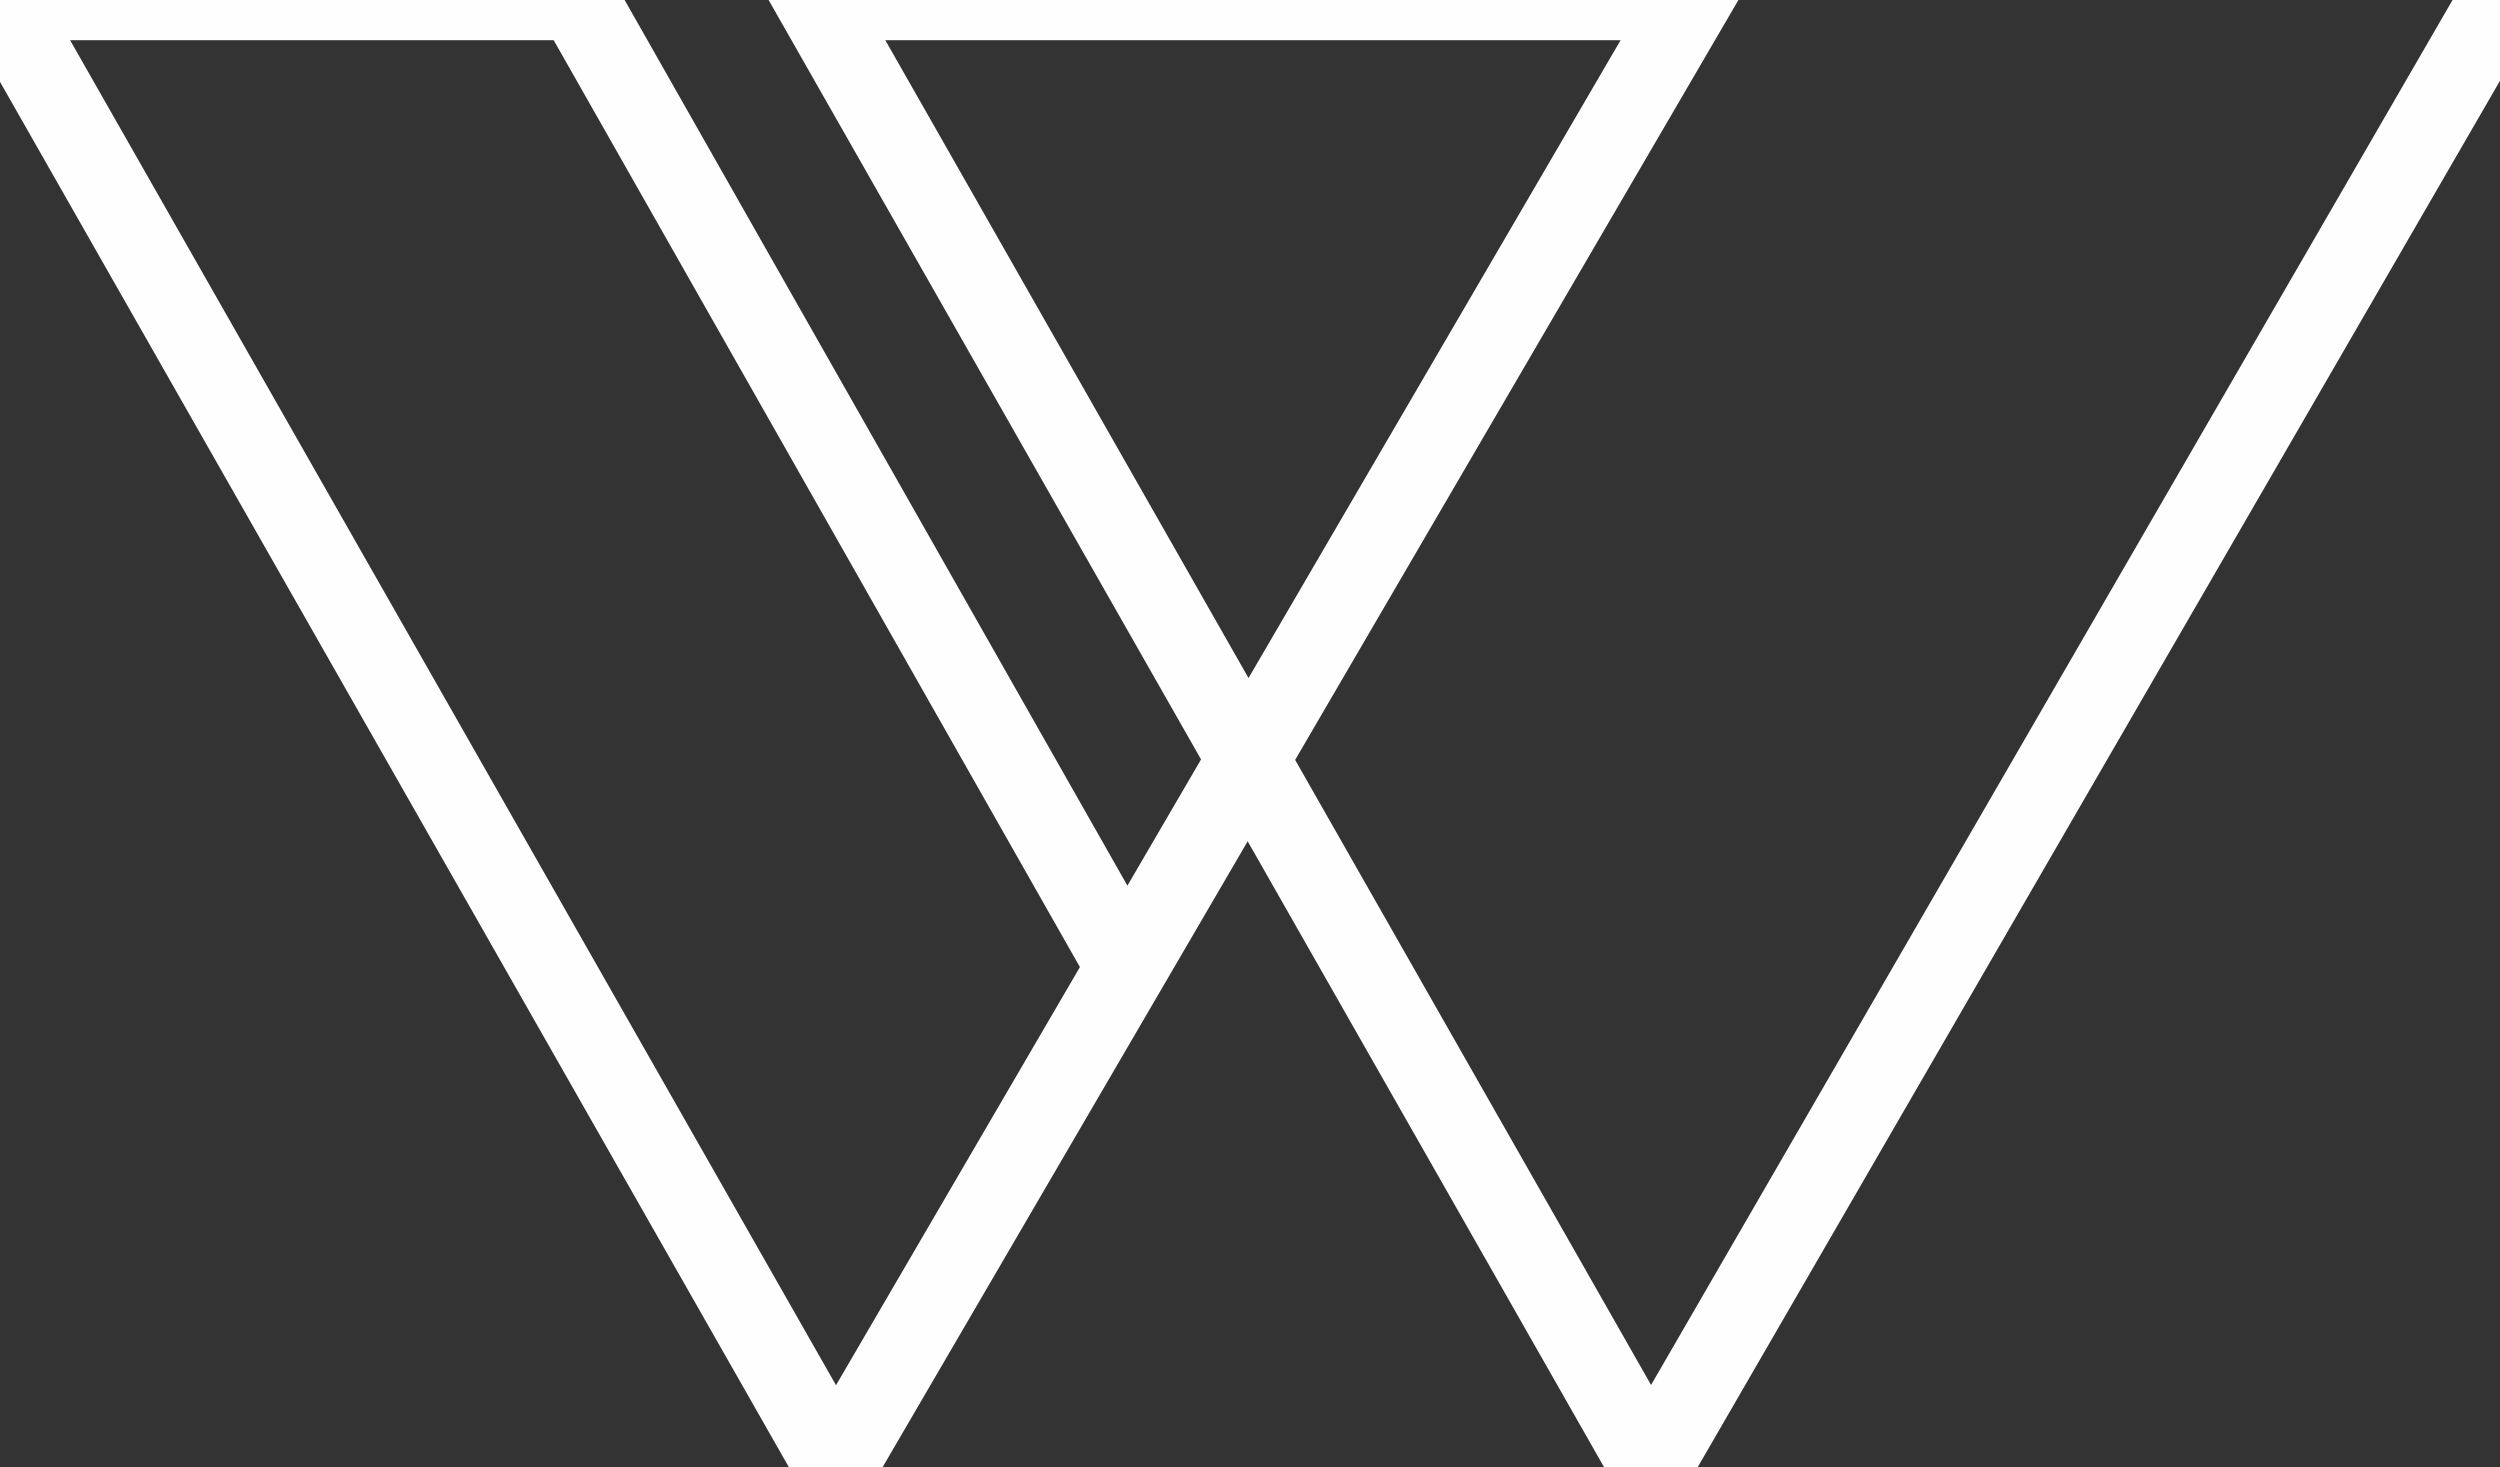 <?xml version="1.0" encoding="UTF-8"?>
<!DOCTYPE svg PUBLIC "-//W3C//DTD SVG 1.1//EN" "http://www.w3.org/Graphics/SVG/1.1/DTD/svg11.dtd">
<!-- Creator: CorelDRAW 2019 (64 Bit) -->
<svg xmlns="http://www.w3.org/2000/svg" xml:space="preserve" width="32.456mm" height="19.05mm" version="1.1" style="shape-rendering:geometricPrecision; text-rendering:geometricPrecision; image-rendering:optimizeQuality; fill-rule:evenodd; clip-rule:evenodd"
viewBox="0 0 3245.6 1905"
 xmlns:xlink="http://www.w3.org/1999/xlink">
 <rect x="0" y="0" width="3245.6" height="1905" fill="#333333" stroke="none"/>
 <defs>
  <style type="text/css">
   <![CDATA[
    .str0 {stroke:#FEFEFE;stroke-width:105.83;stroke-miterlimit:22.926}
    .fil0 {fill:none}
   ]]>
  </style>
 </defs>
 <g id="Camada_x0020_1">
  <polyline class="fil0 str0" points="1463.03,1255.88 749.65,-0.71 -0.01,-0.71 1084.79,1904.3 2196.04,-0.71 1058.33,-0.71 2143.12,1904.3 3245.55,-0.71 "/>
 </g>
</svg>
